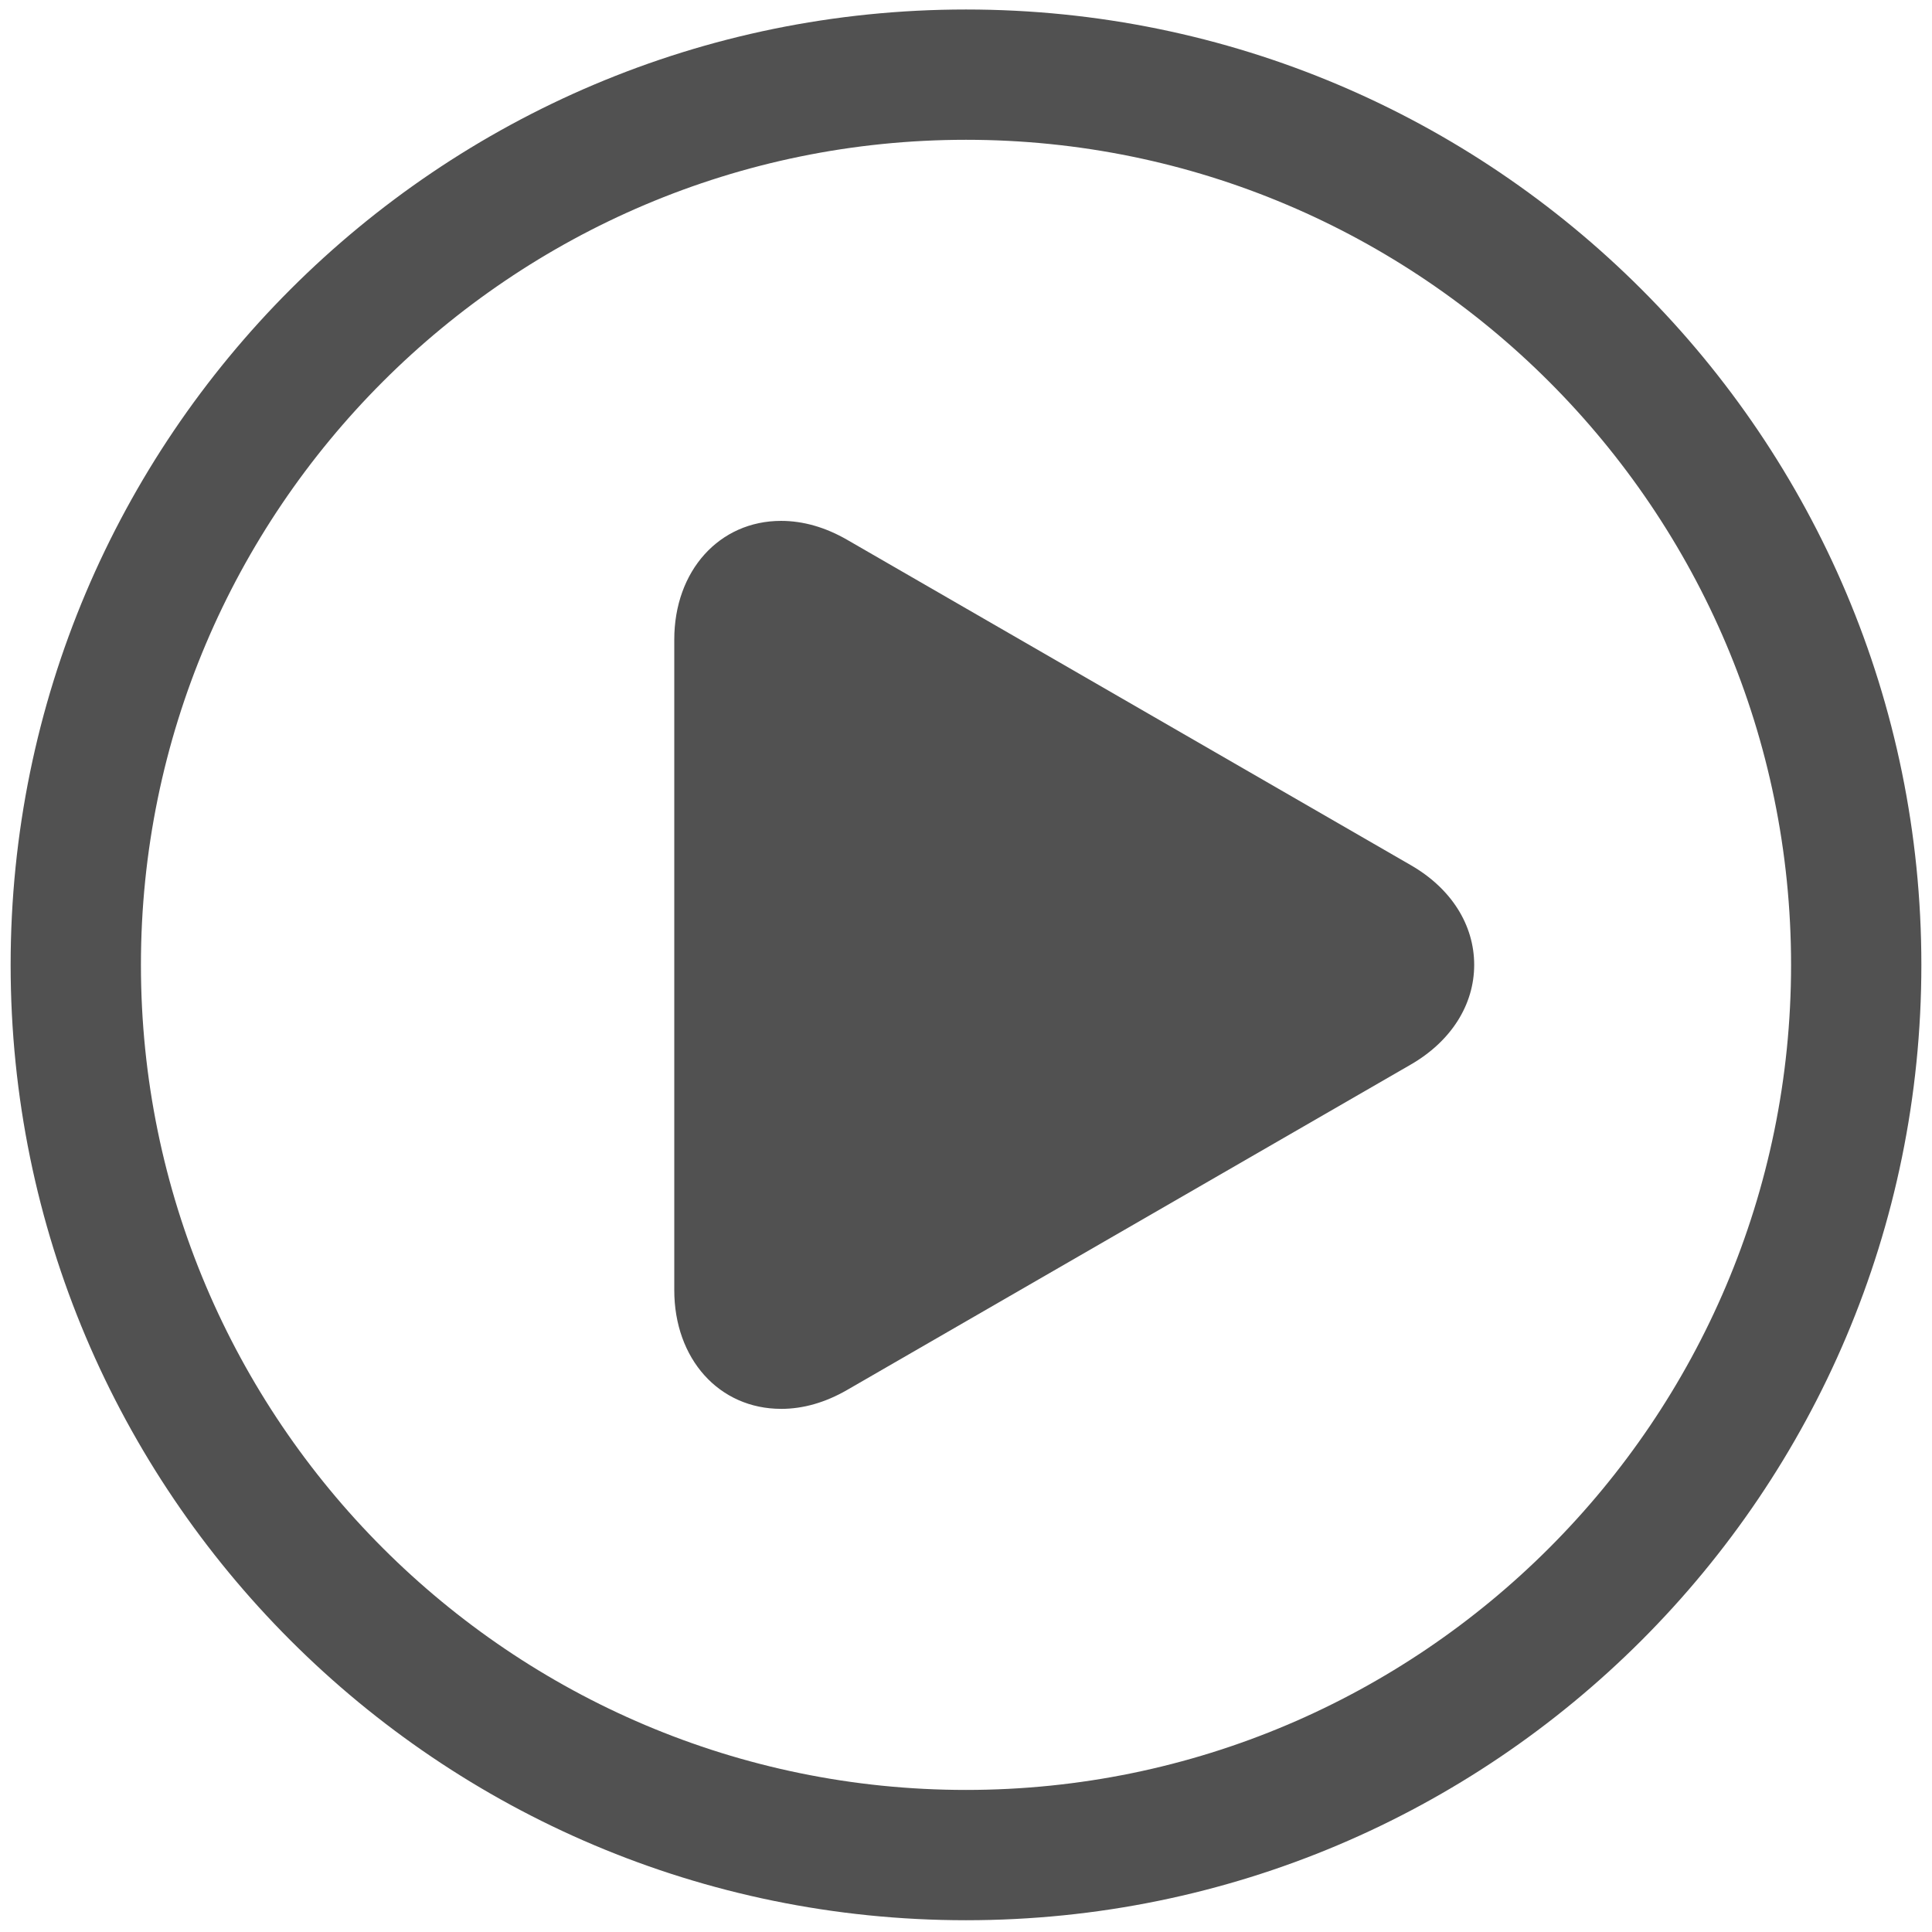 <?xml version="1.0" standalone="no"?><!DOCTYPE svg PUBLIC "-//W3C//DTD SVG 1.1//EN" "http://www.w3.org/Graphics/SVG/1.1/DTD/svg11.dtd"><svg t="1583137341433" class="icon" viewBox="0 0 1024 1024" version="1.1" xmlns="http://www.w3.org/2000/svg" p-id="9177" width="81" height="81" xmlns:xlink="http://www.w3.org/1999/xlink"><defs><style type="text/css"></style></defs><path d="M512 74.094c241.204 0 437.304 196.213 437.304 437.314 0 241.082-196.101 437.295-437.304 437.295S74.696 752.602 74.696 511.399 270.796 74.094 512.009 74.094z m0-69.059C232.373 5.035 5.637 231.772 5.637 511.399c0 279.627 226.736 506.363 506.363 506.363 279.627 0 506.363-226.736 506.363-506.363 0-279.627-226.736-506.363-506.363-506.363z" p-id="9178" fill="#515151"></path><path d="M414.006 746.721c-32.89 0-56.63-26.446-56.63-62.953V339.029c0-36.507 23.853-62.953 56.63-62.953 11.649 0 23.505 3.382 35.041 10.052l298.613 172.37c21.476 12.326 33.689 31.659 33.689 52.9 0 21.25-12.326 40.584-33.689 52.891L449.057 736.669c-11.536 6.67-23.289 10.062-35.041 10.062z" p-id="9179" fill="#515151"></path></svg>